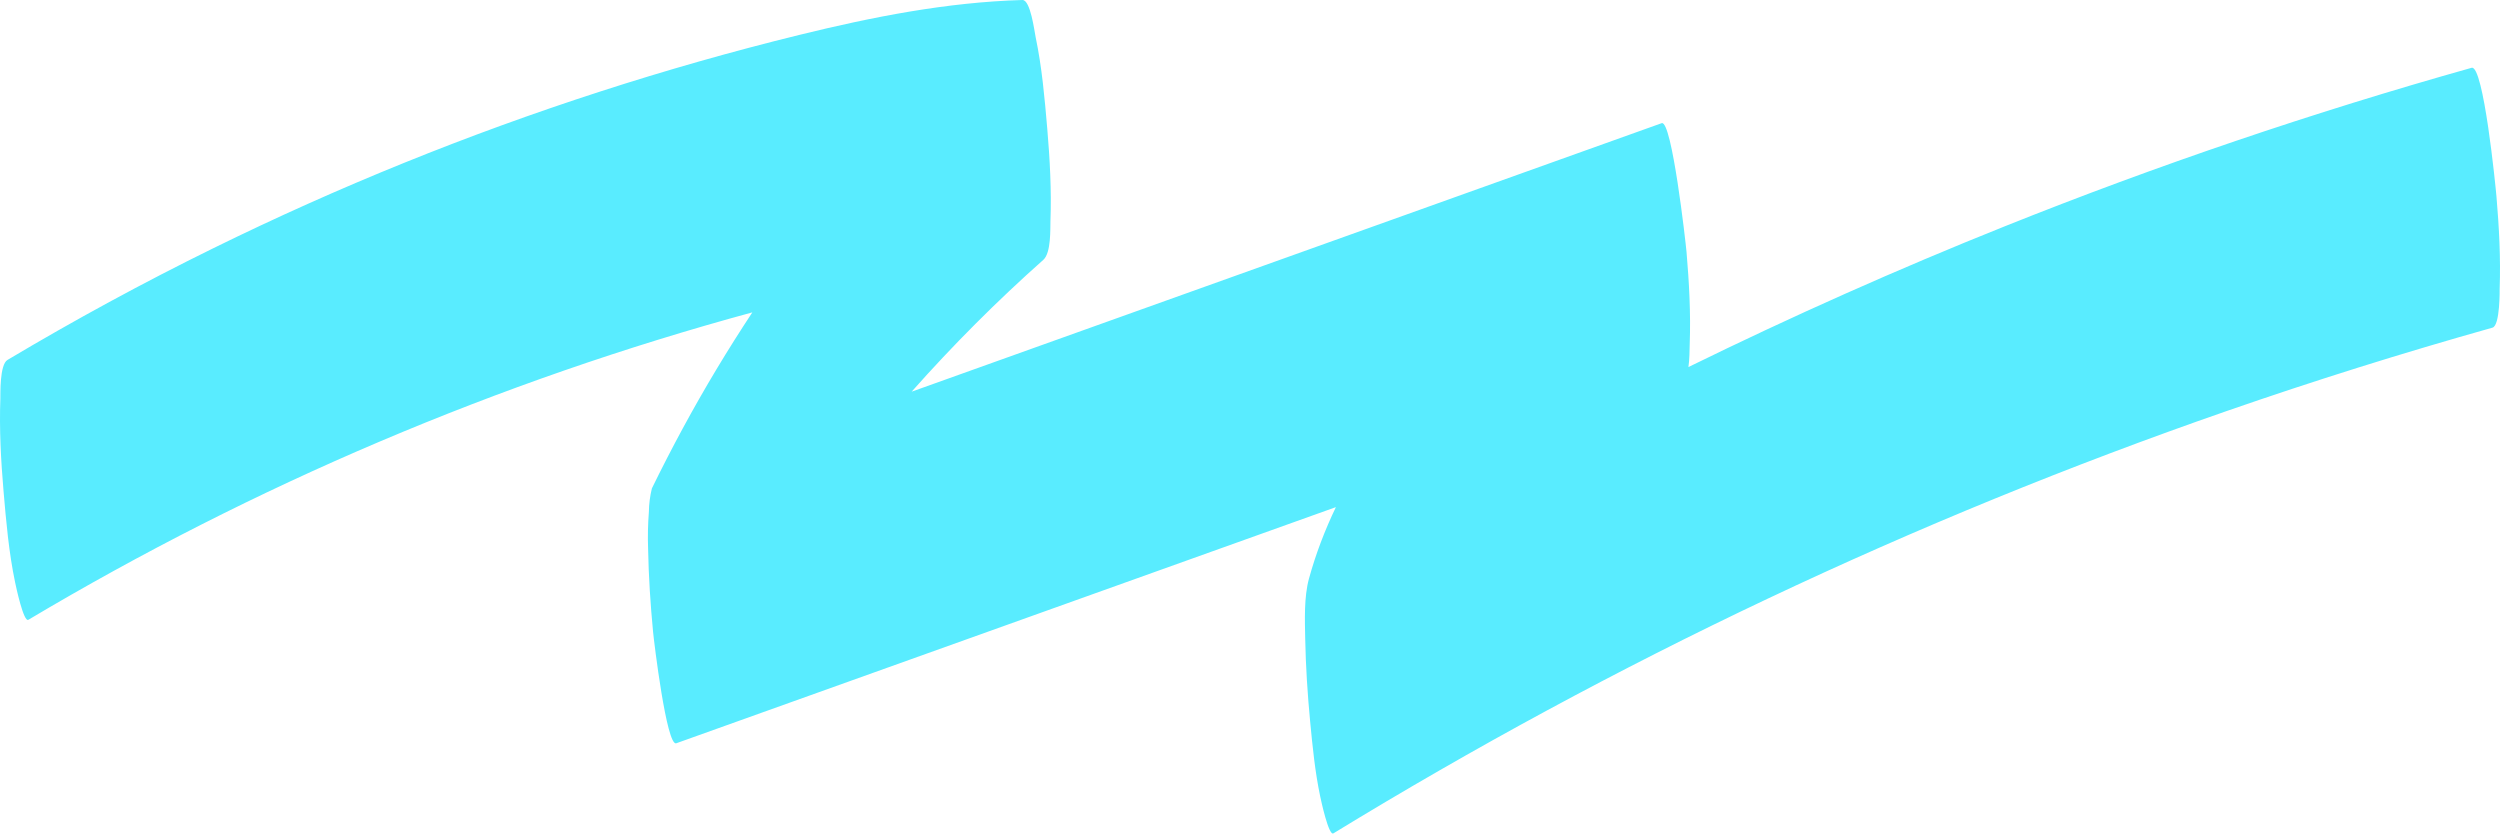<?xml version="1.0" encoding="UTF-8"?>
<svg width="443px" height="148px" viewBox="0 0 443 148" version="1.1" xmlns="http://www.w3.org/2000/svg" xmlns:xlink="http://www.w3.org/1999/xlink">
    <!-- Generator: Sketch 42 (36781) - http://www.bohemiancoding.com/sketch -->
    <title>Fill 1</title>
    <desc>Created with Sketch.</desc>
    <defs></defs>
    <g id="Desktop-app" stroke="none" stroke-width="1" fill="none" fill-rule="evenodd">
        <g id="Desktop-Home-Copy-6" transform="translate(-412, -189)" fill="#59ECFF">
            <path d="M854.374,223.831 C854.226,222.104 852.082,200.421 849.97,201.014 C821.899,208.908 794.252,218.285 767.184,229.126 C748.214,236.723 729.537,245.047 711.19,254.042 C711.404,252.597 711.376,251.048 711.416,249.981 C711.617,244.58 711.312,239.017 710.852,233.643 C710.709,231.976 708.247,210.182 706.448,210.826 L573.544,258.405 C580.848,250.17 588.637,242.364 596.879,235.043 C598.29,233.788 598.091,229.447 598.139,228.155 C598.34,222.753 598.035,217.191 597.576,211.816 C597.113,206.402 596.635,200.921 595.518,195.598 C595.298,194.545 594.603,188.958 593.172,189 C579.776,189.391 566.612,191.998 553.633,195.188 C541.76,198.105 529.995,201.454 518.363,205.217 C494.878,212.813 471.939,222.102 449.788,232.991 C437.372,239.094 425.211,245.703 413.324,252.782 C411.909,253.624 412.089,258.951 412.063,259.67 C411.862,265.071 412.167,270.634 412.626,276.009 C413.089,281.423 413.567,286.904 414.684,292.227 C414.823,292.889 416.181,299.331 417.03,298.825 C457.081,274.977 500.338,256.581 545.317,244.351 C543.13,247.669 541.005,251.029 538.959,254.439 C534.838,261.303 531.029,268.348 527.515,275.541 C527.176,276.919 526.998,278.316 526.98,279.732 C526.81,281.898 526.764,284.069 526.843,286.244 C526.937,291.157 527.254,296.057 527.722,300.948 C527.886,302.666 530.126,321.319 531.834,320.708 C570.797,306.759 609.76,292.81 648.722,278.861 C646.771,282.924 645.159,287.142 643.957,291.506 C643.052,294.788 643.221,298.905 643.284,302.208 C643.379,307.121 643.697,312.022 644.163,316.912 C644.583,321.299 645.023,325.758 645.929,330.074 C646.066,330.732 647.442,337.181 648.276,336.673 C673.155,321.465 698.833,307.576 725.192,295.107 C751.671,282.581 778.824,271.476 806.495,261.862 C822.069,256.452 837.805,251.521 853.676,247.058 C855.034,246.676 854.934,240.245 854.938,240.17 C855.138,234.768 854.834,229.206 854.374,223.831" id="Fill-1"></path>
        </g>
    </g>
</svg>